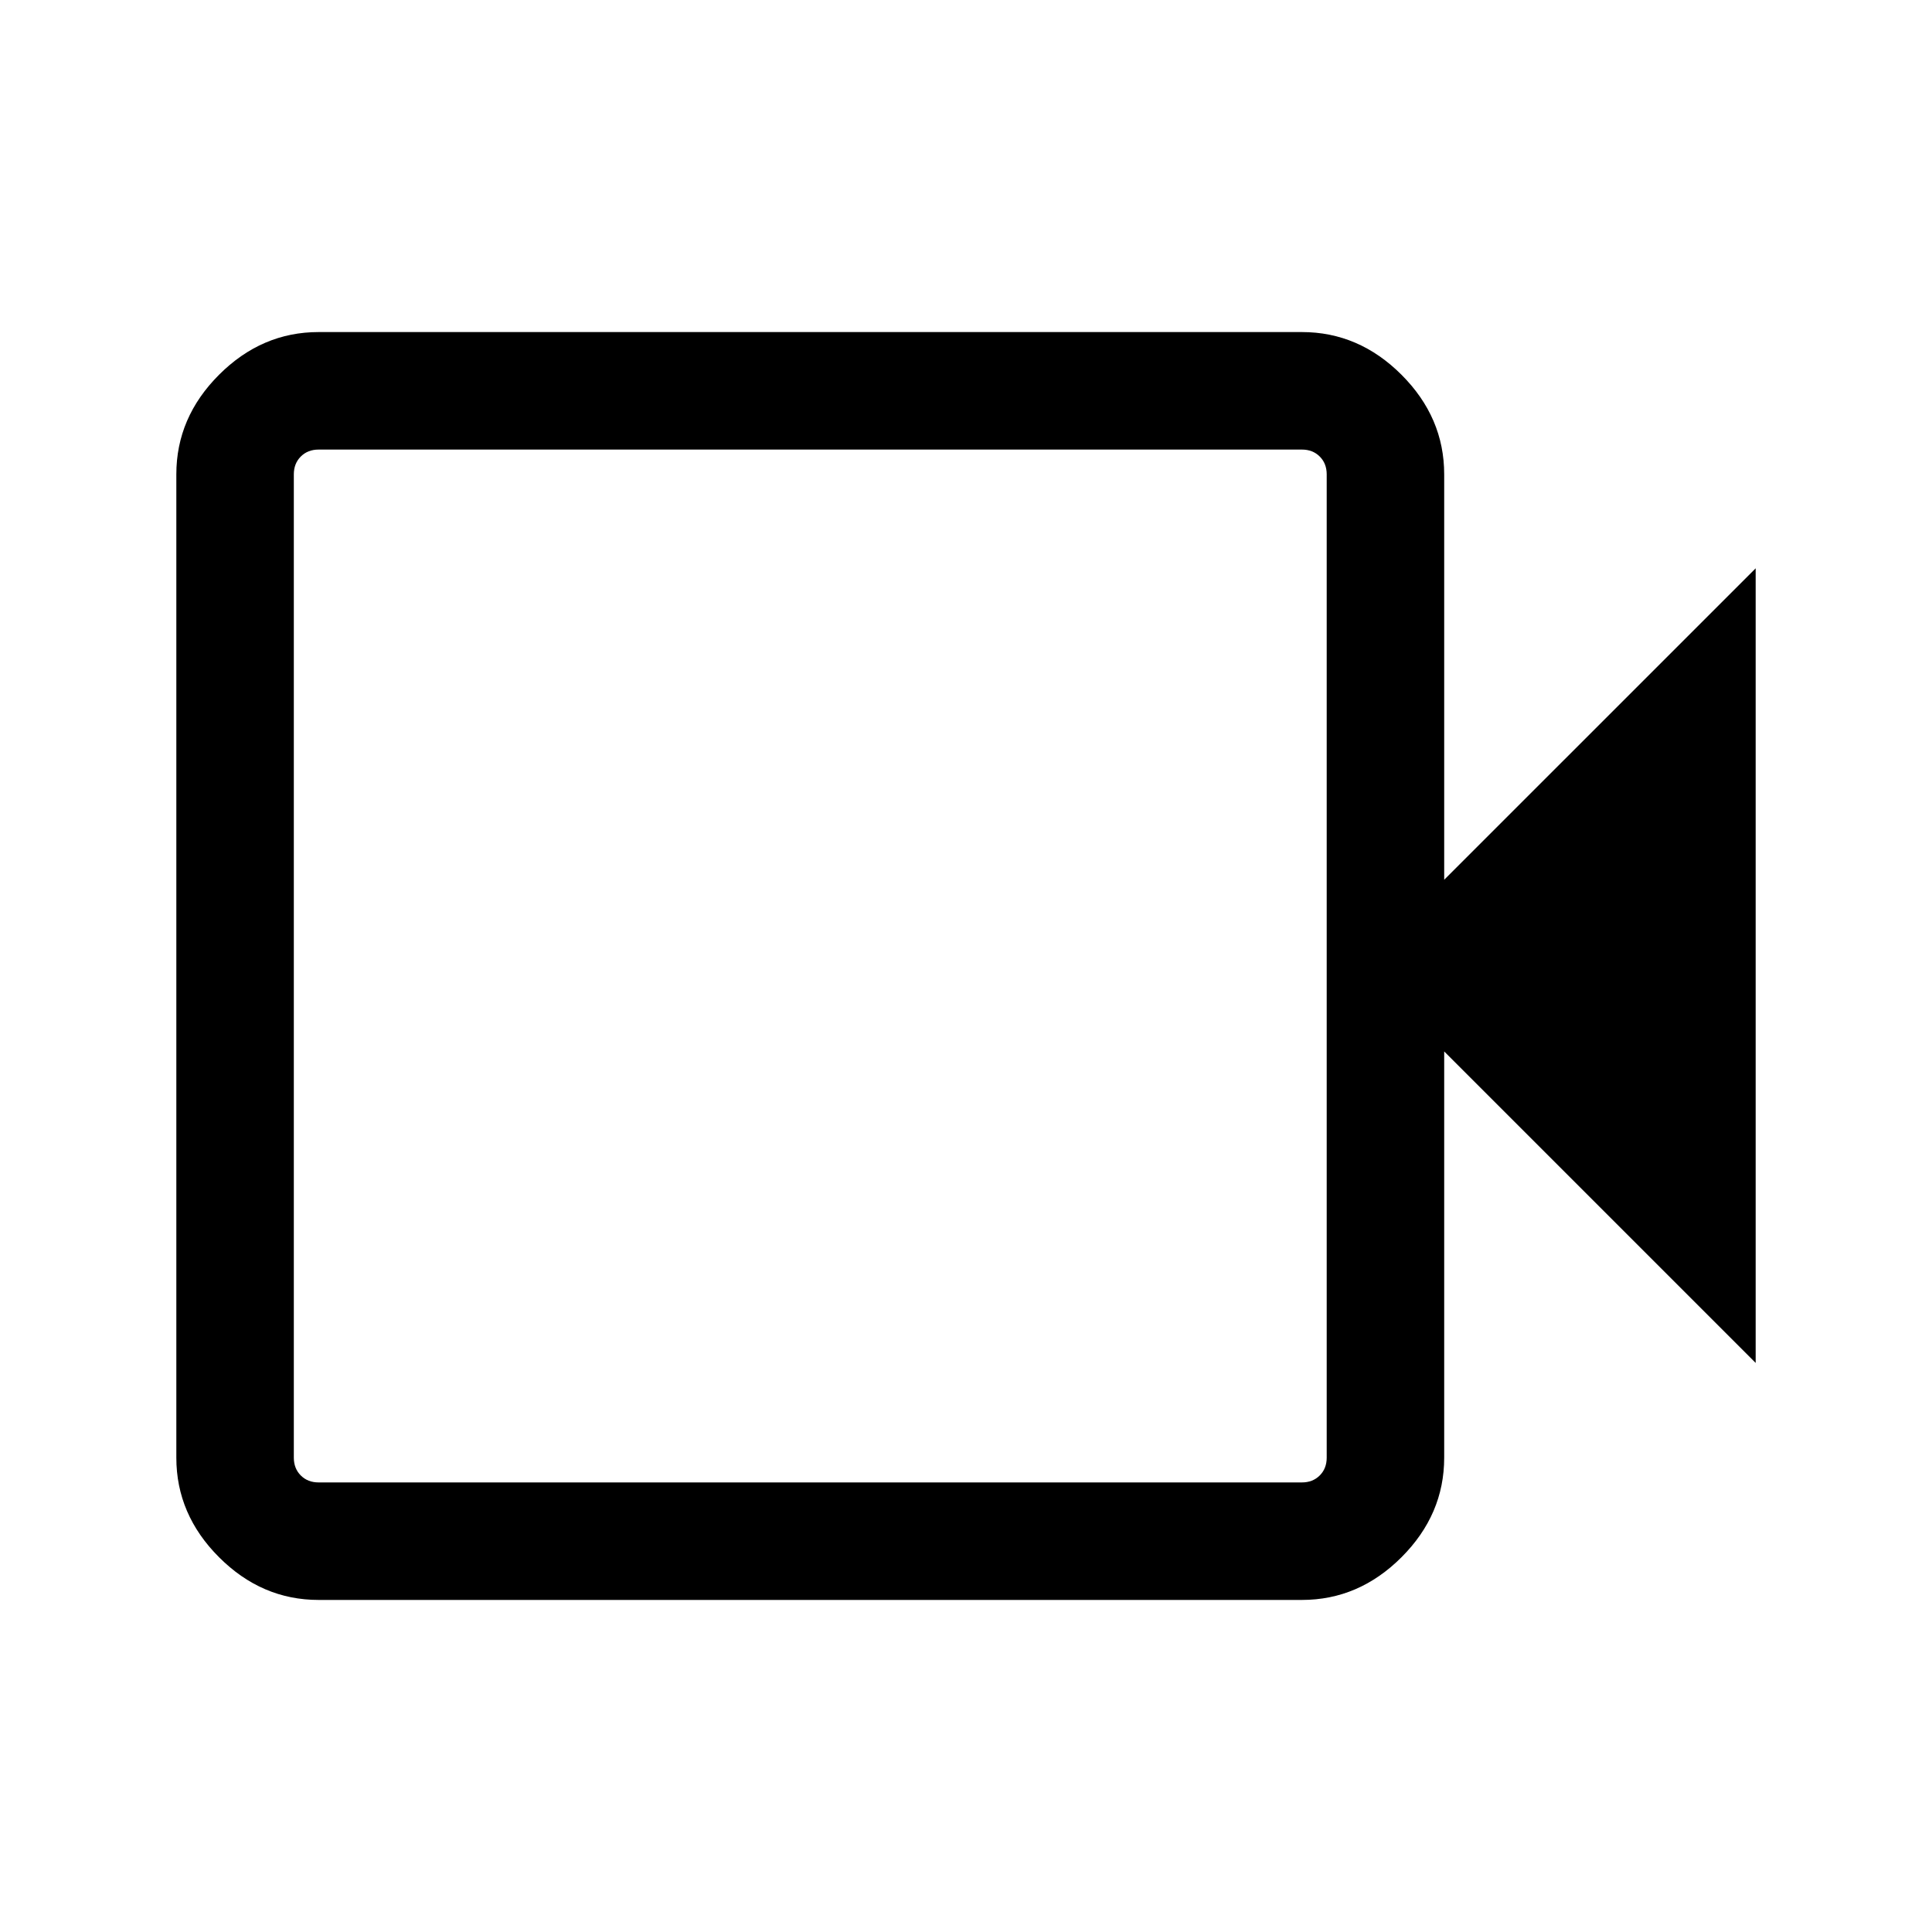 <svg xmlns="http://www.w3.org/2000/svg" height="48" viewBox="0 -960 960 960" width="48"><path d="M158.31-165q-28.25 0-49.47-21.22t-21.22-49.47v-488.62q0-28.25 21.22-49.47T158.31-795h488.61q28.26 0 49.48 21.22 21.21 21.22 21.21 49.47v201.46l154.77-154.76v394.84L717.61-437.54v201.85q0 28.25-21.21 49.47Q675.18-165 646.92-165H158.31Zm0-58.39h488.61q5.39 0 8.85-3.46t3.46-8.84v-488.62q0-5.38-3.46-8.84t-8.85-3.46H158.31q-5.39 0-8.85 3.46t-3.46 8.84v488.62q0 5.38 3.46 8.84t8.85 3.46Zm-12.31 0v-513.22 513.22Z"/></svg>